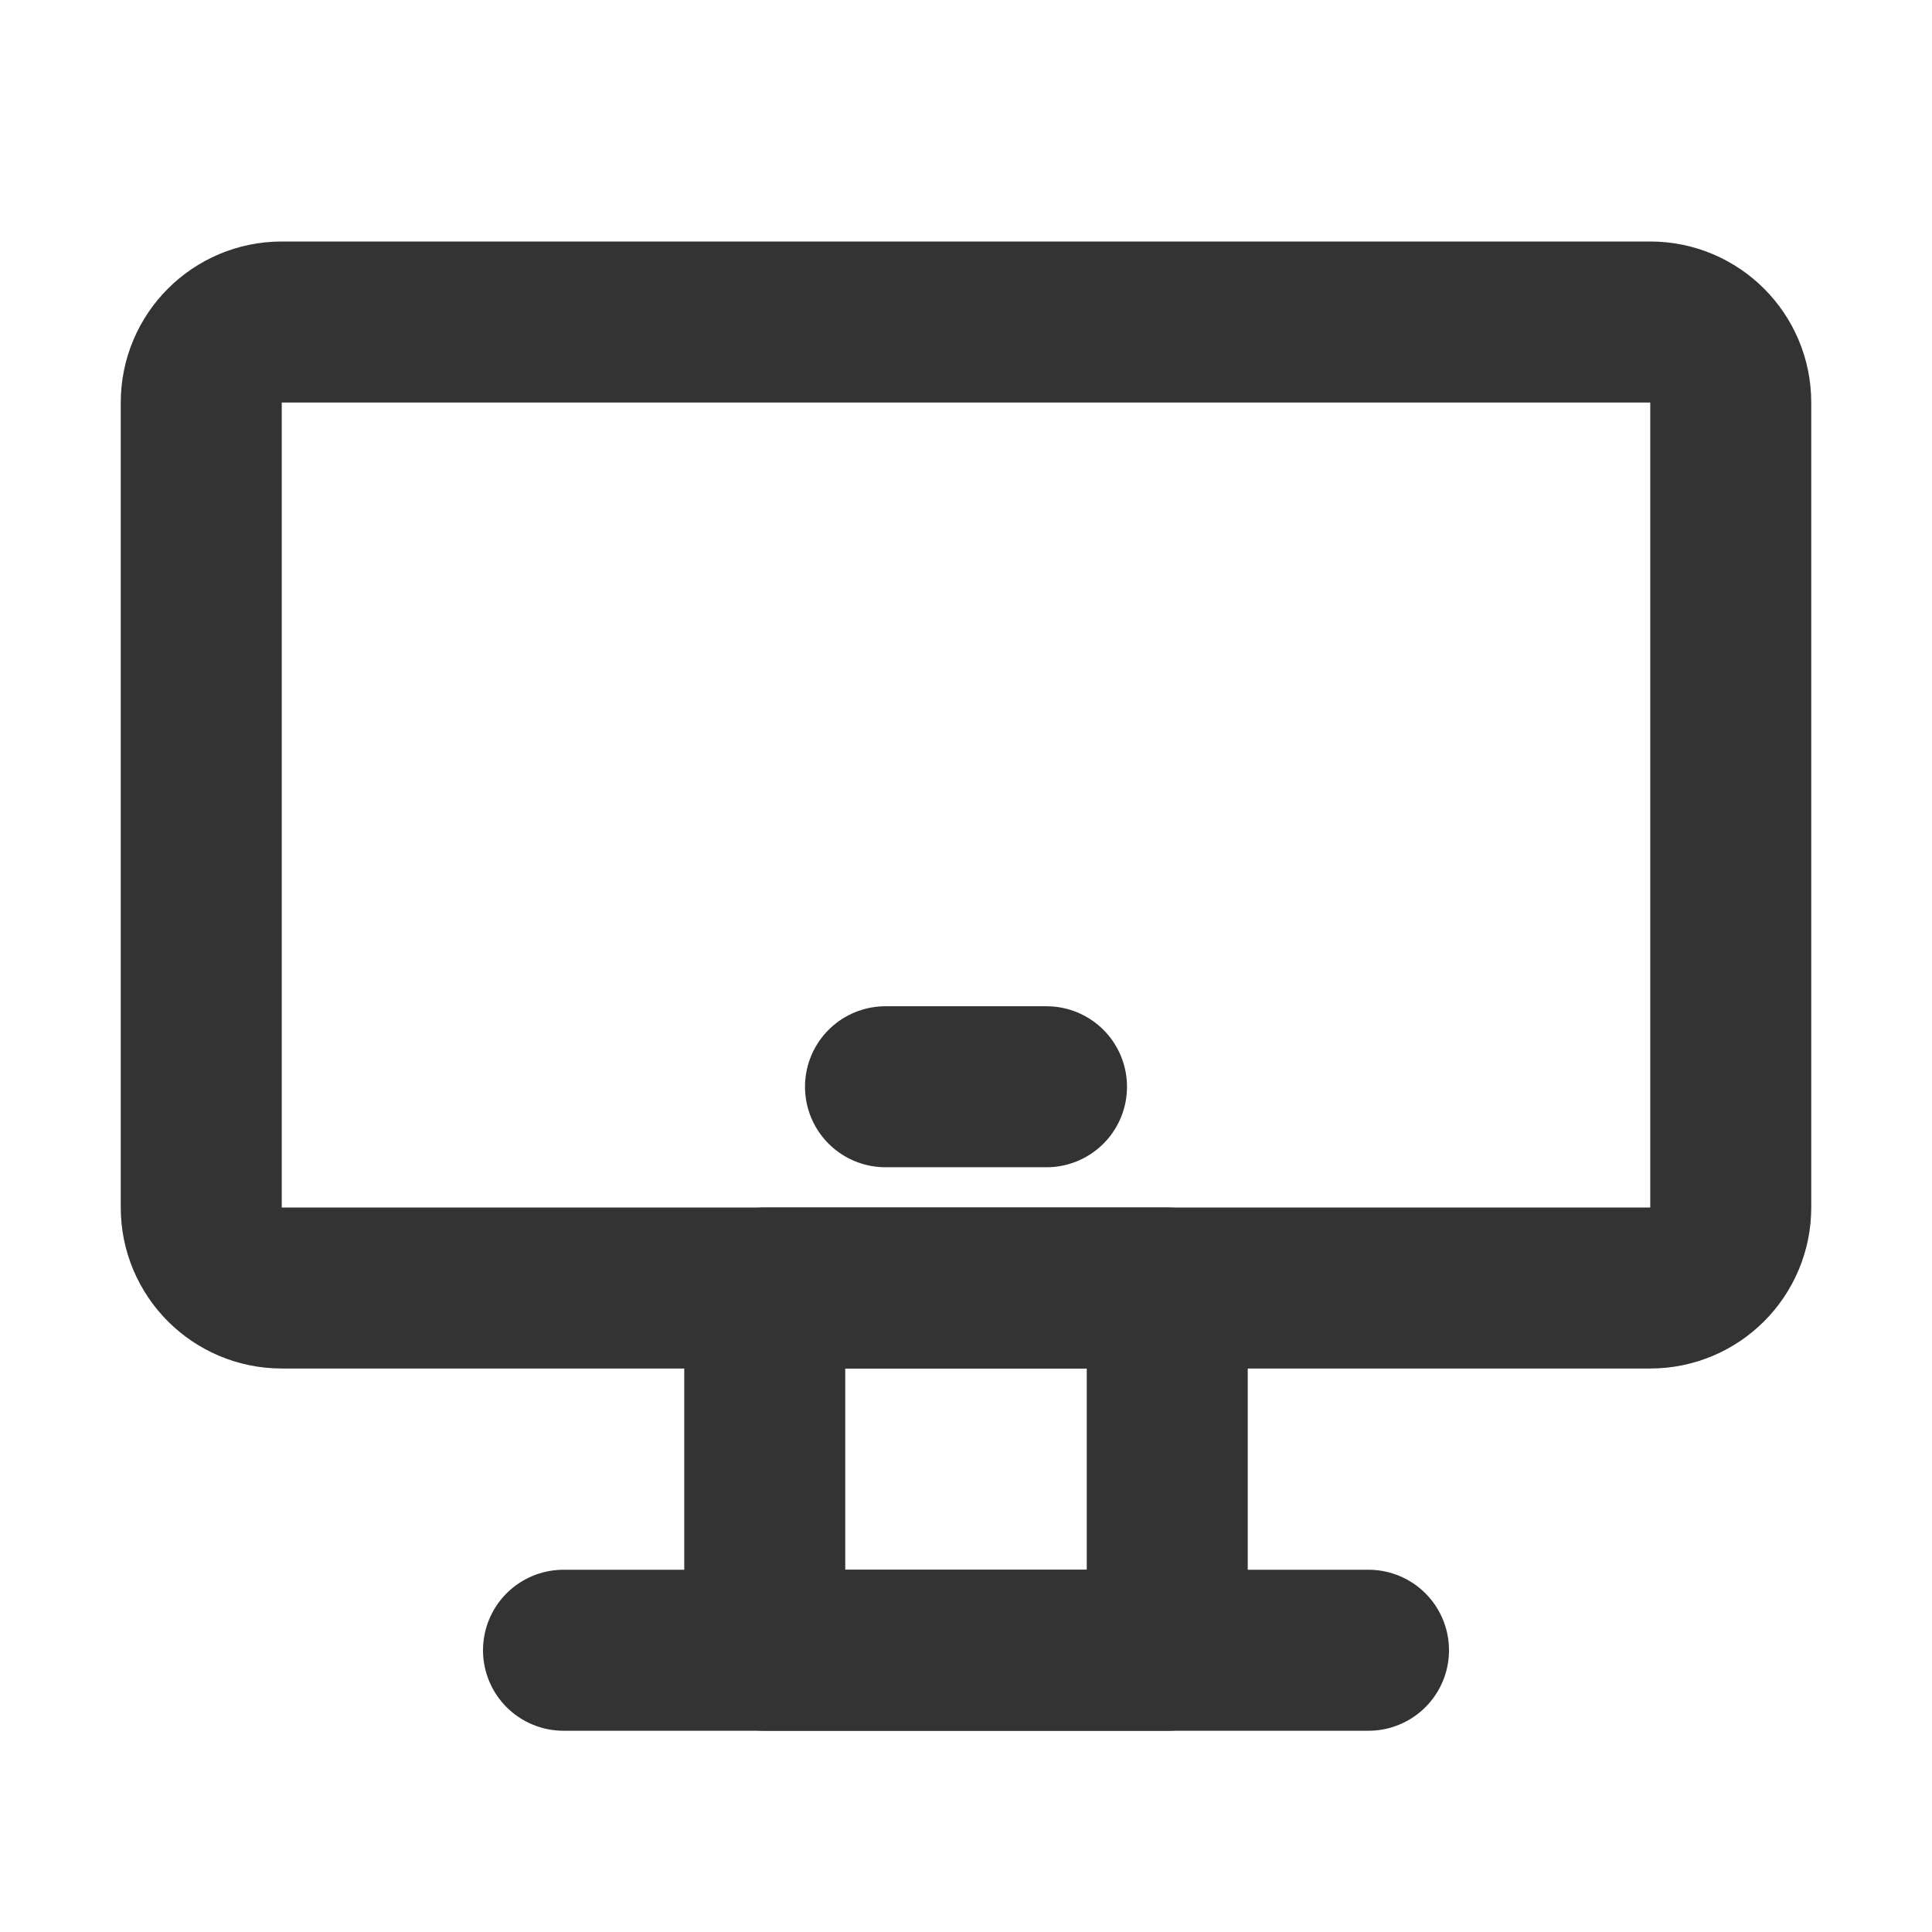 <svg width="24" height="24" viewBox="0 0 24 24" fill="none" xmlns="http://www.w3.org/2000/svg">
<path d="M14.5 16H9.5V20.5H14.5V16Z" stroke="#333333" stroke-width="2" stroke-linecap="round" stroke-linejoin="round"/>
<path d="M20.5 4H3.5C2.948 4 2.5 4.448 2.5 5V15C2.5 15.552 2.948 16 3.5 16H20.5C21.052 16 21.5 15.552 21.5 15V5C21.5 4.448 21.052 4 20.5 4Z" stroke="#333333" stroke-width="2"/>
<path d="M11 13.5H13" stroke="#333333" stroke-width="2" stroke-linecap="round" stroke-linejoin="round"/>
<path d="M7 20.5H17" stroke="#333333" stroke-width="2" stroke-linecap="round" stroke-linejoin="round"/>
</svg>
